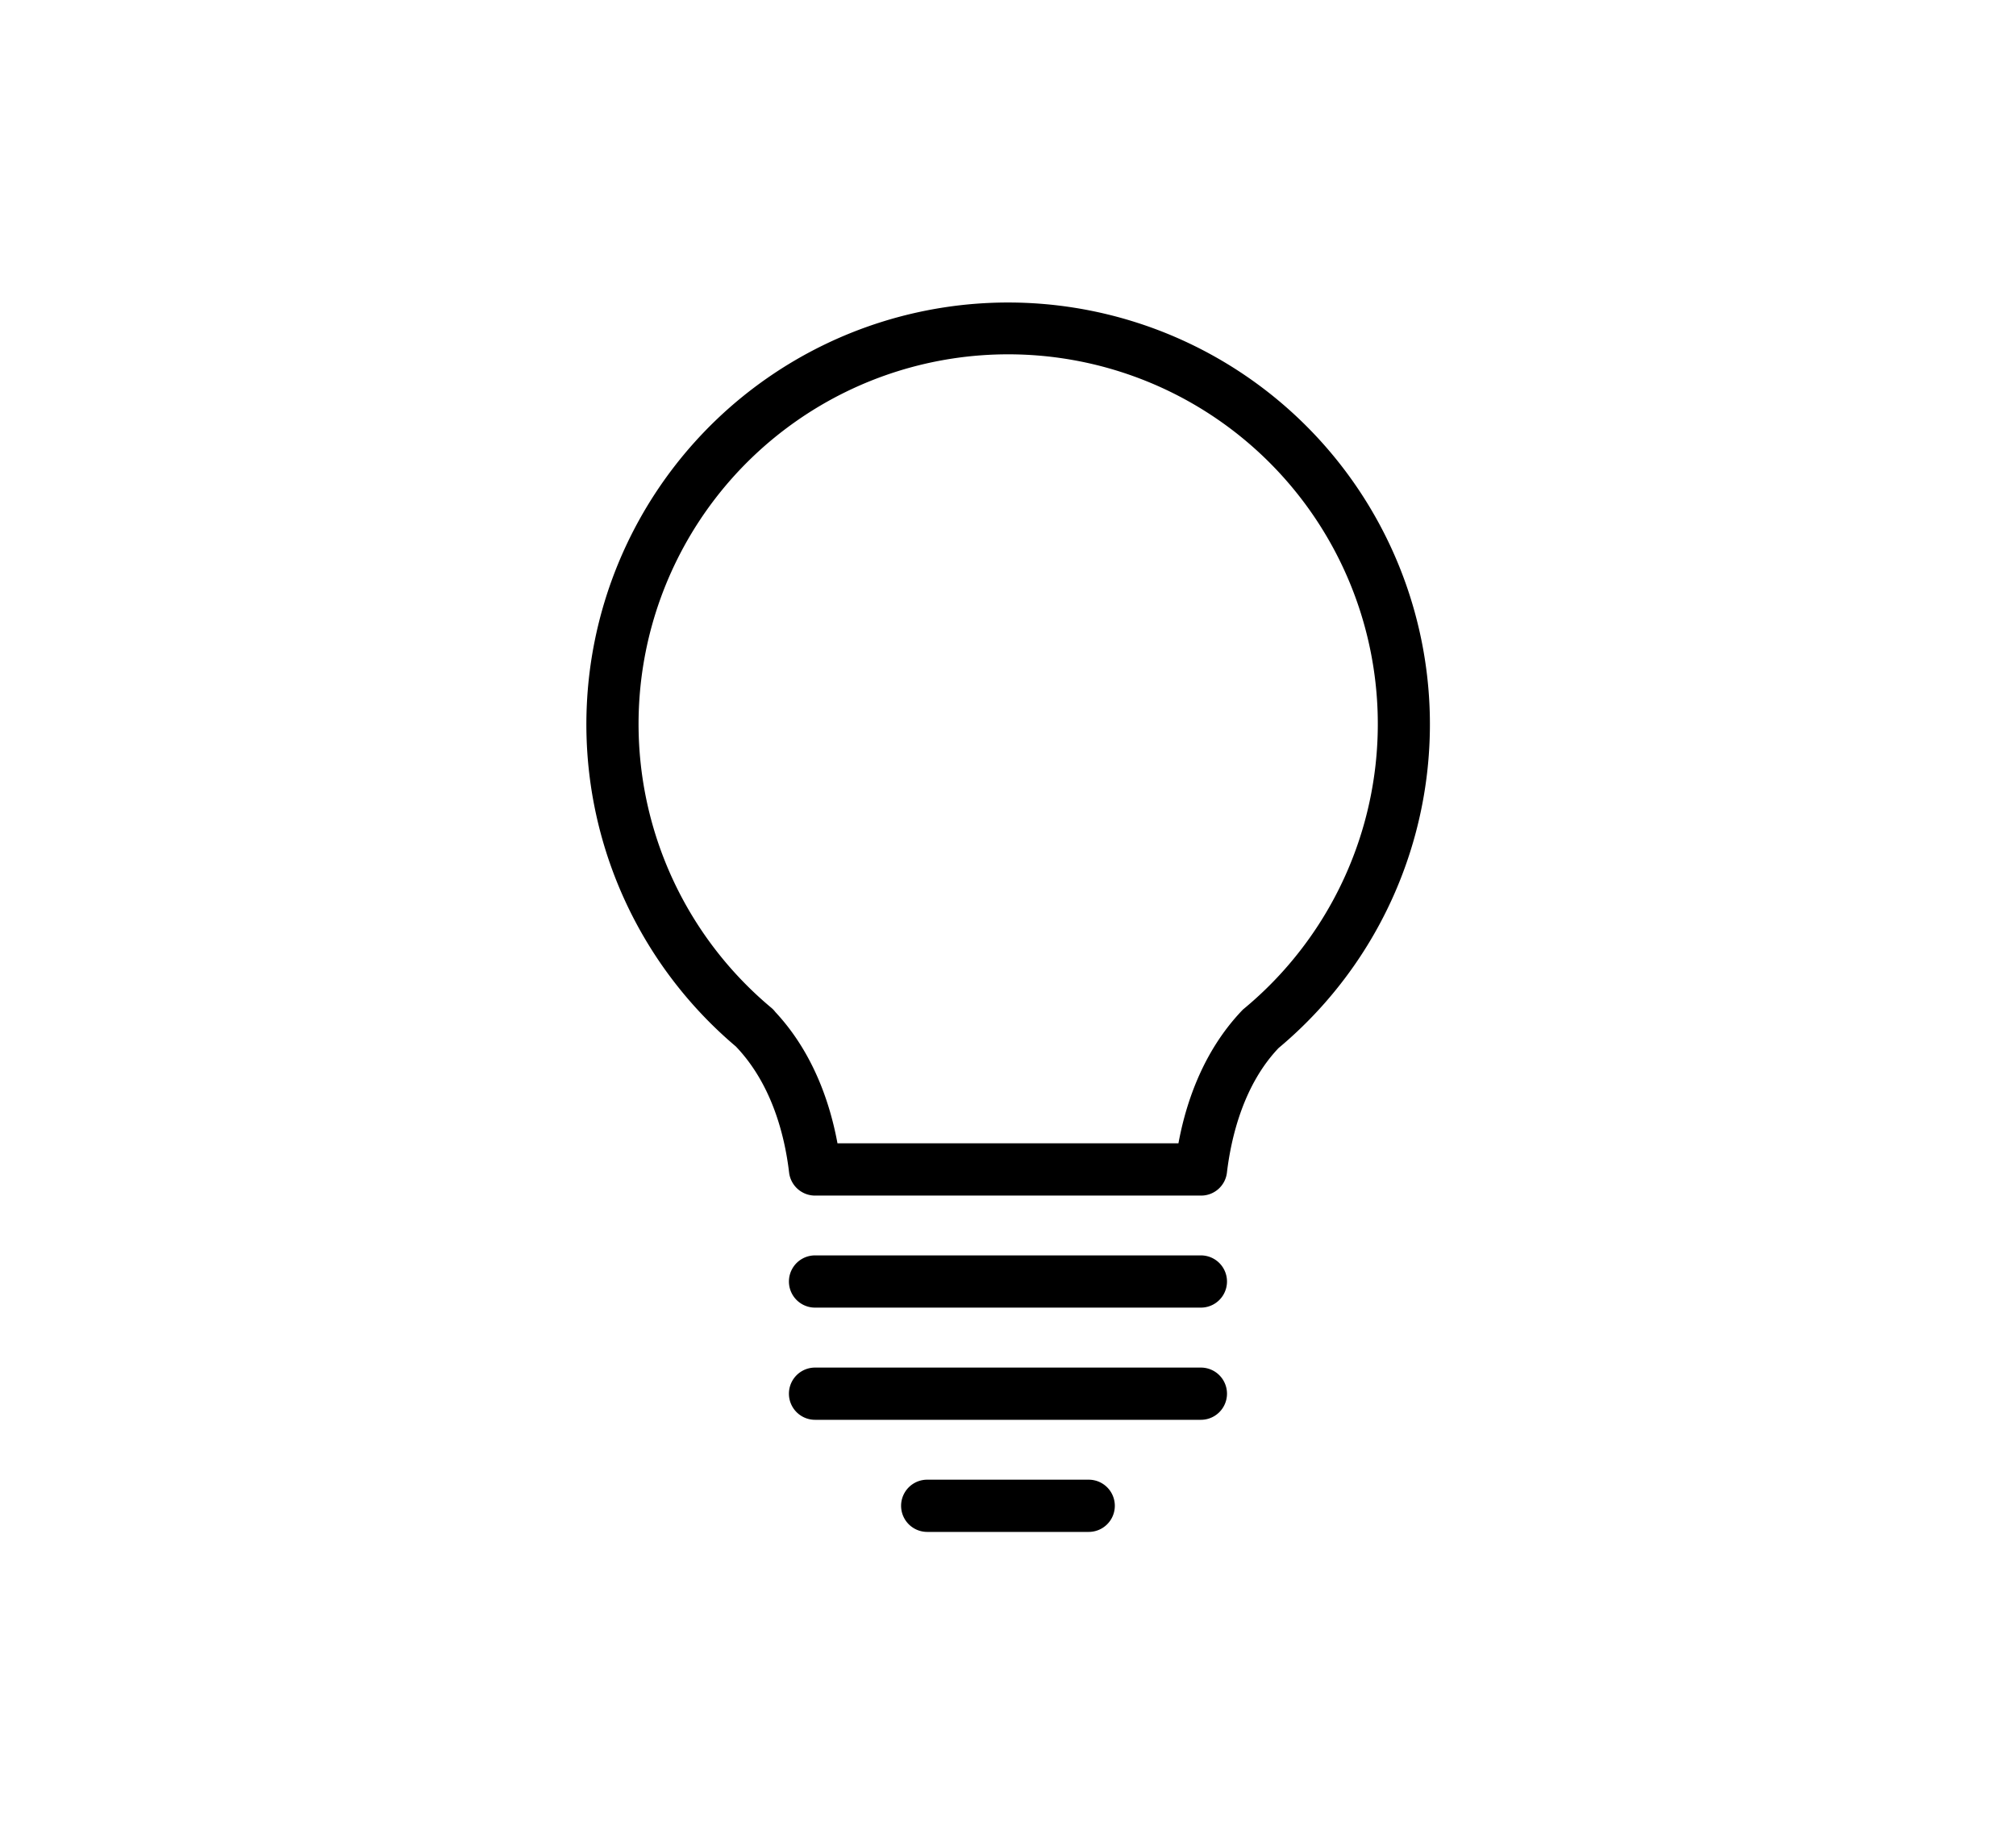 <svg id="Layer_1" data-name="Layer 1" xmlns="http://www.w3.org/2000/svg" viewBox="0 0 266 242"><defs><style>.cls-1{stroke:#000;stroke-linecap:round;stroke-linejoin:round;stroke-width:2px;}</style></defs><title>Iconos</title><path class="cls-1" d="M158.45,156.73H107.54a2.45,2.45,0,0,1-2.43-2.16c-.59-5-2.34-12.05-7.33-17.24l0,0a54.65,54.65,0,1,1,70.24.2c-4.79,5-6.54,12.08-7.13,17.08A2.43,2.43,0,0,1,158.45,156.73Zm-48.78-4.9h46.66c.91-5.51,3.13-12.48,8.35-17.91a49.77,49.77,0,1,0-63.54-.19,2.42,2.42,0,0,1,.39.42C106.59,139.55,108.76,146.39,109.66,151.83Z"/><path class="cls-1" d="M158.45,171.51H107.54a2.44,2.44,0,0,1,0-4.89h50.91a2.44,2.44,0,0,1,0,4.89Z"/><path class="cls-1" d="M158.45,186.31H107.54a2.44,2.44,0,1,1,0-4.89h50.91a2.44,2.44,0,1,1,0,4.89Z"/><path class="cls-1" d="M143.65,201.1H122.34a2.44,2.44,0,0,1,0-4.89h21.31a2.44,2.44,0,0,1,0,4.89Z"/></svg>